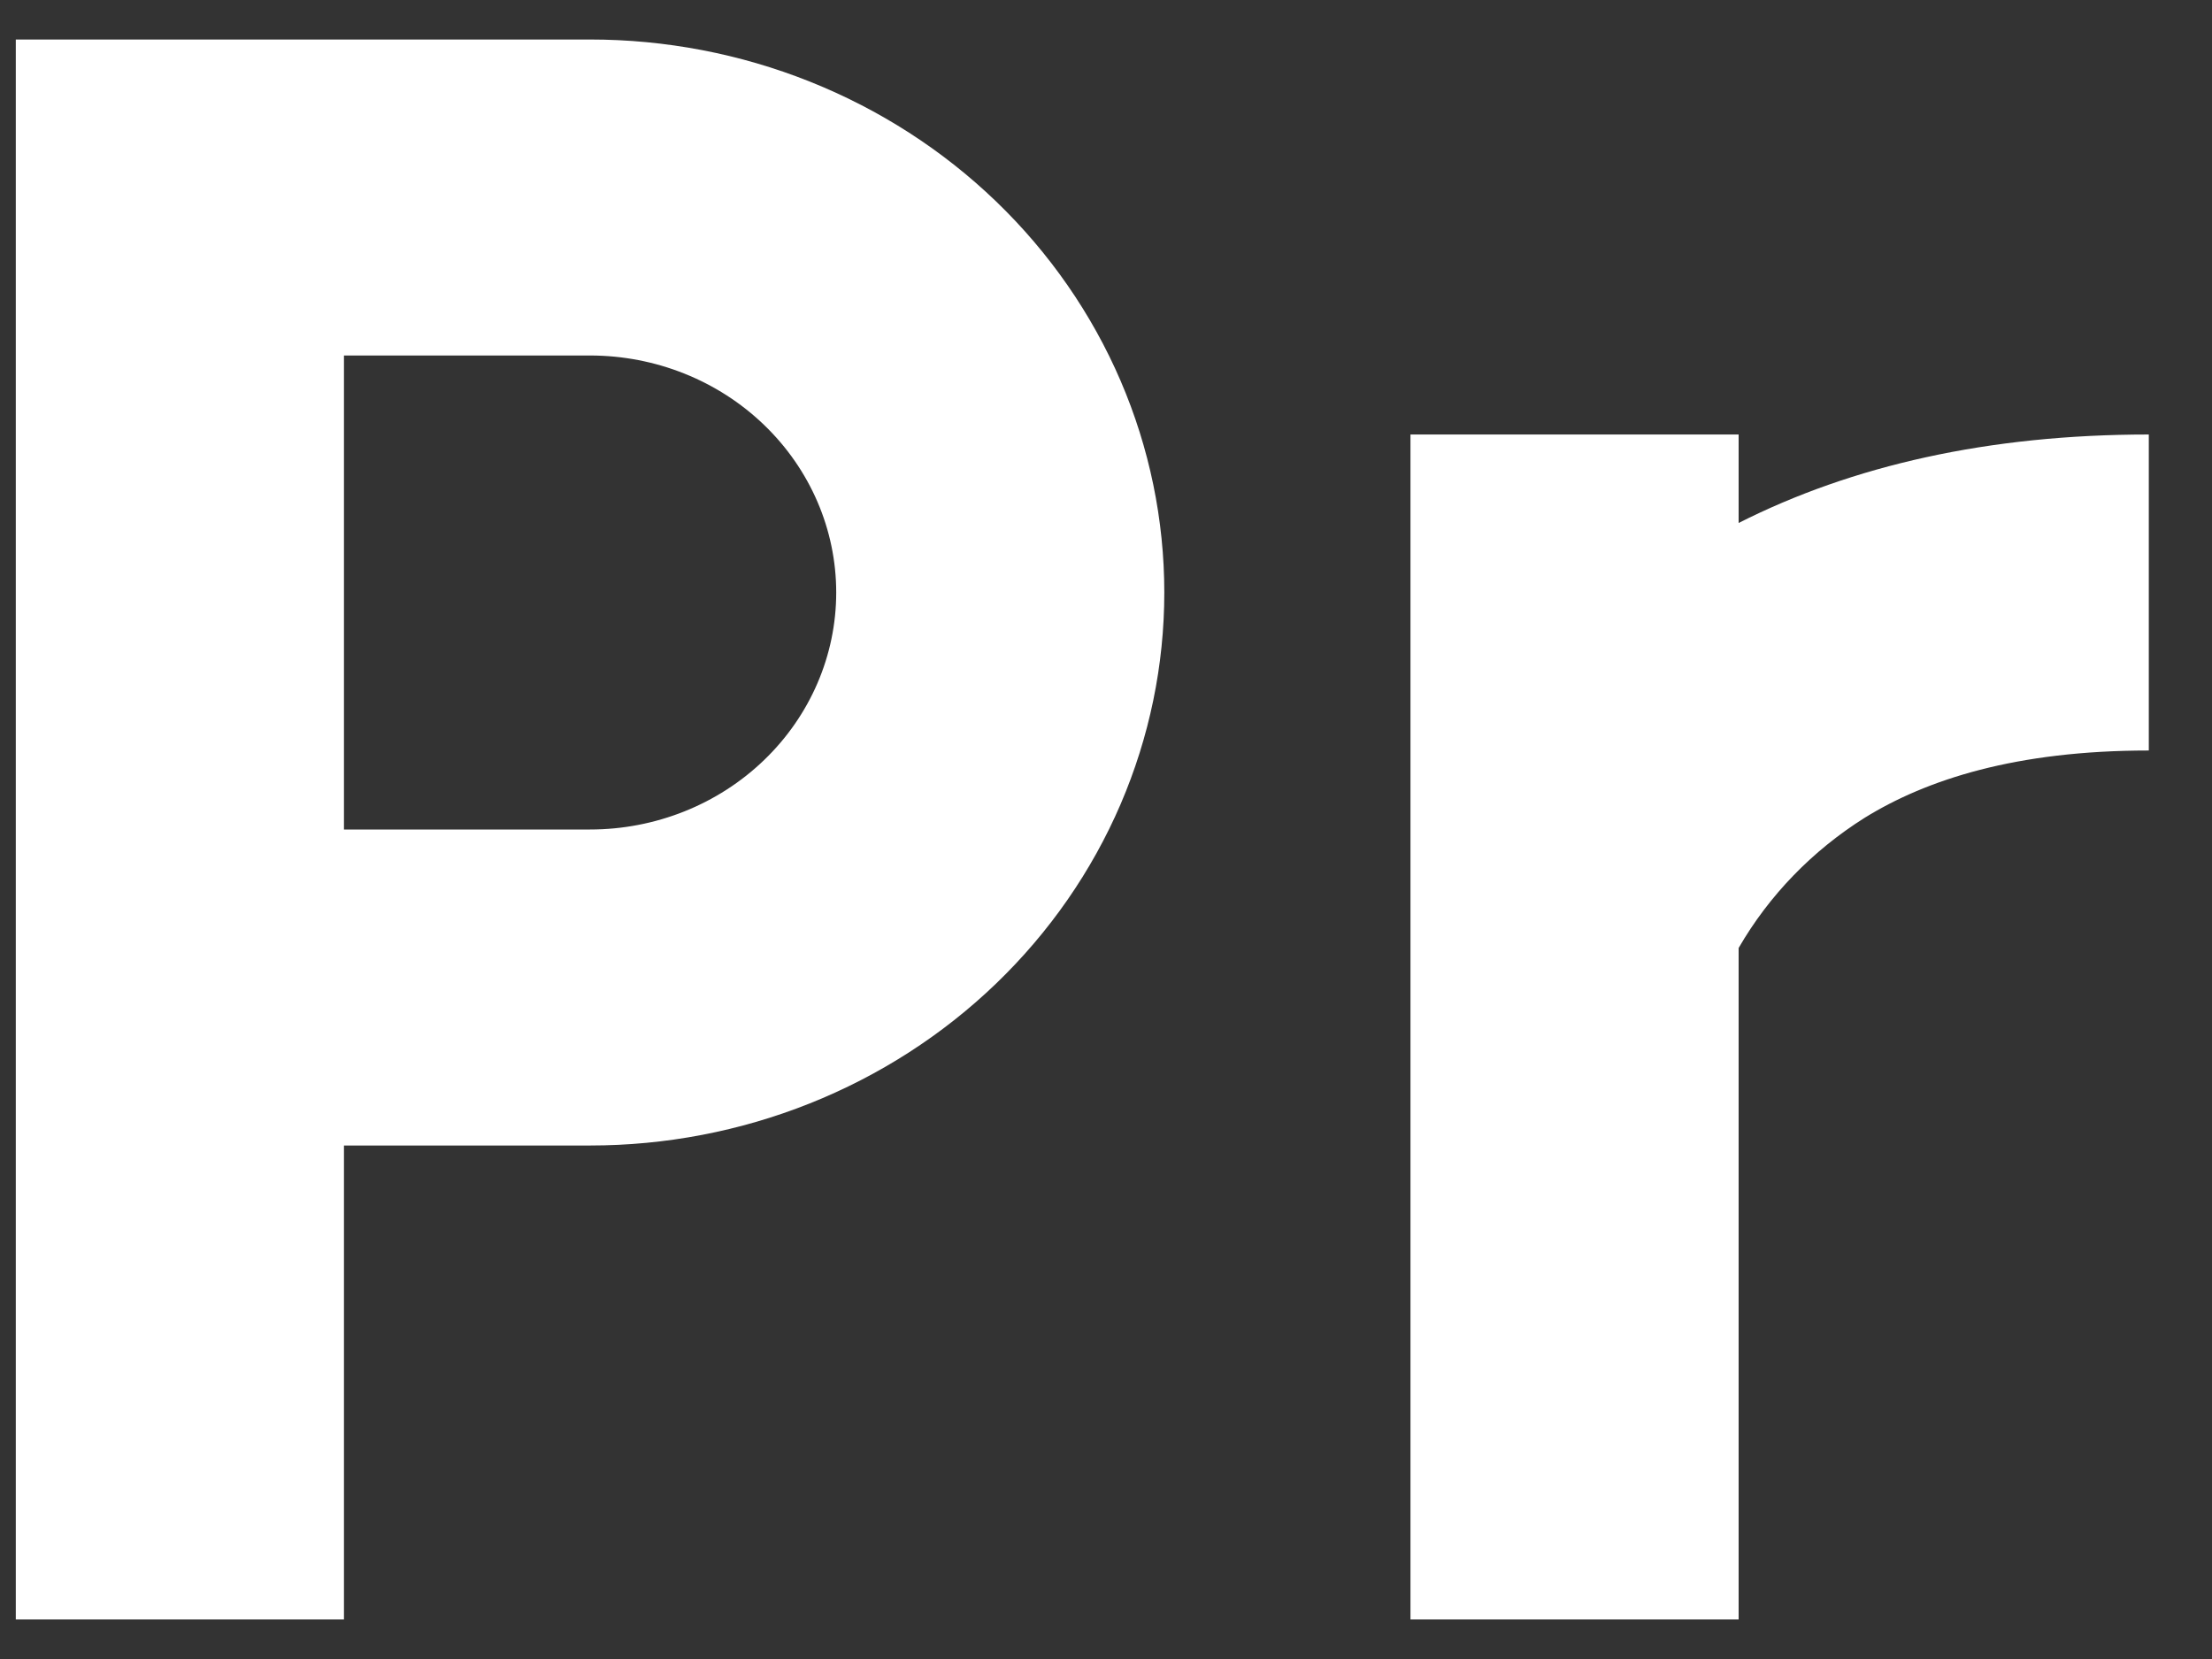 <svg width="28" height="21" viewBox="0 0 28 21" fill="none" xmlns="http://www.w3.org/2000/svg">
<rect x="0" y="0" width="28" height="21" fill="#333333" stroke="none"/>
<path fill-rule="evenodd" clip-rule="evenodd" d="M2.277 0.5H0.2V20.5H4.354V14.5H7.469C8.424 14.5 9.369 14.319 10.251 13.967C11.133 13.615 11.934 13.1 12.609 12.45C13.284 11.8 13.82 11.028 14.185 10.179C14.55 9.329 14.738 8.419 14.738 7.5C14.738 6.581 14.55 5.67 14.185 4.821C13.82 3.972 13.284 3.2 12.609 2.55C11.934 1.9 11.133 1.385 10.251 1.033C9.369 0.681 8.424 0.5 7.469 0.5H2.277ZM7.469 10.5H4.354V4.5H7.469C8.295 4.5 9.088 4.816 9.672 5.379C10.256 5.941 10.585 6.704 10.585 7.5C10.585 8.296 10.256 9.059 9.672 9.621C9.088 10.184 8.295 10.5 7.469 10.5ZM17.854 5.5V20.5H22.008V12C22.393 11.334 22.94 10.769 23.603 10.352C24.386 9.868 25.516 9.5 27.2 9.5V5.5C25.173 5.5 23.447 5.892 22.008 6.62V5.5H17.854Z" fill="white"/>
</svg>

